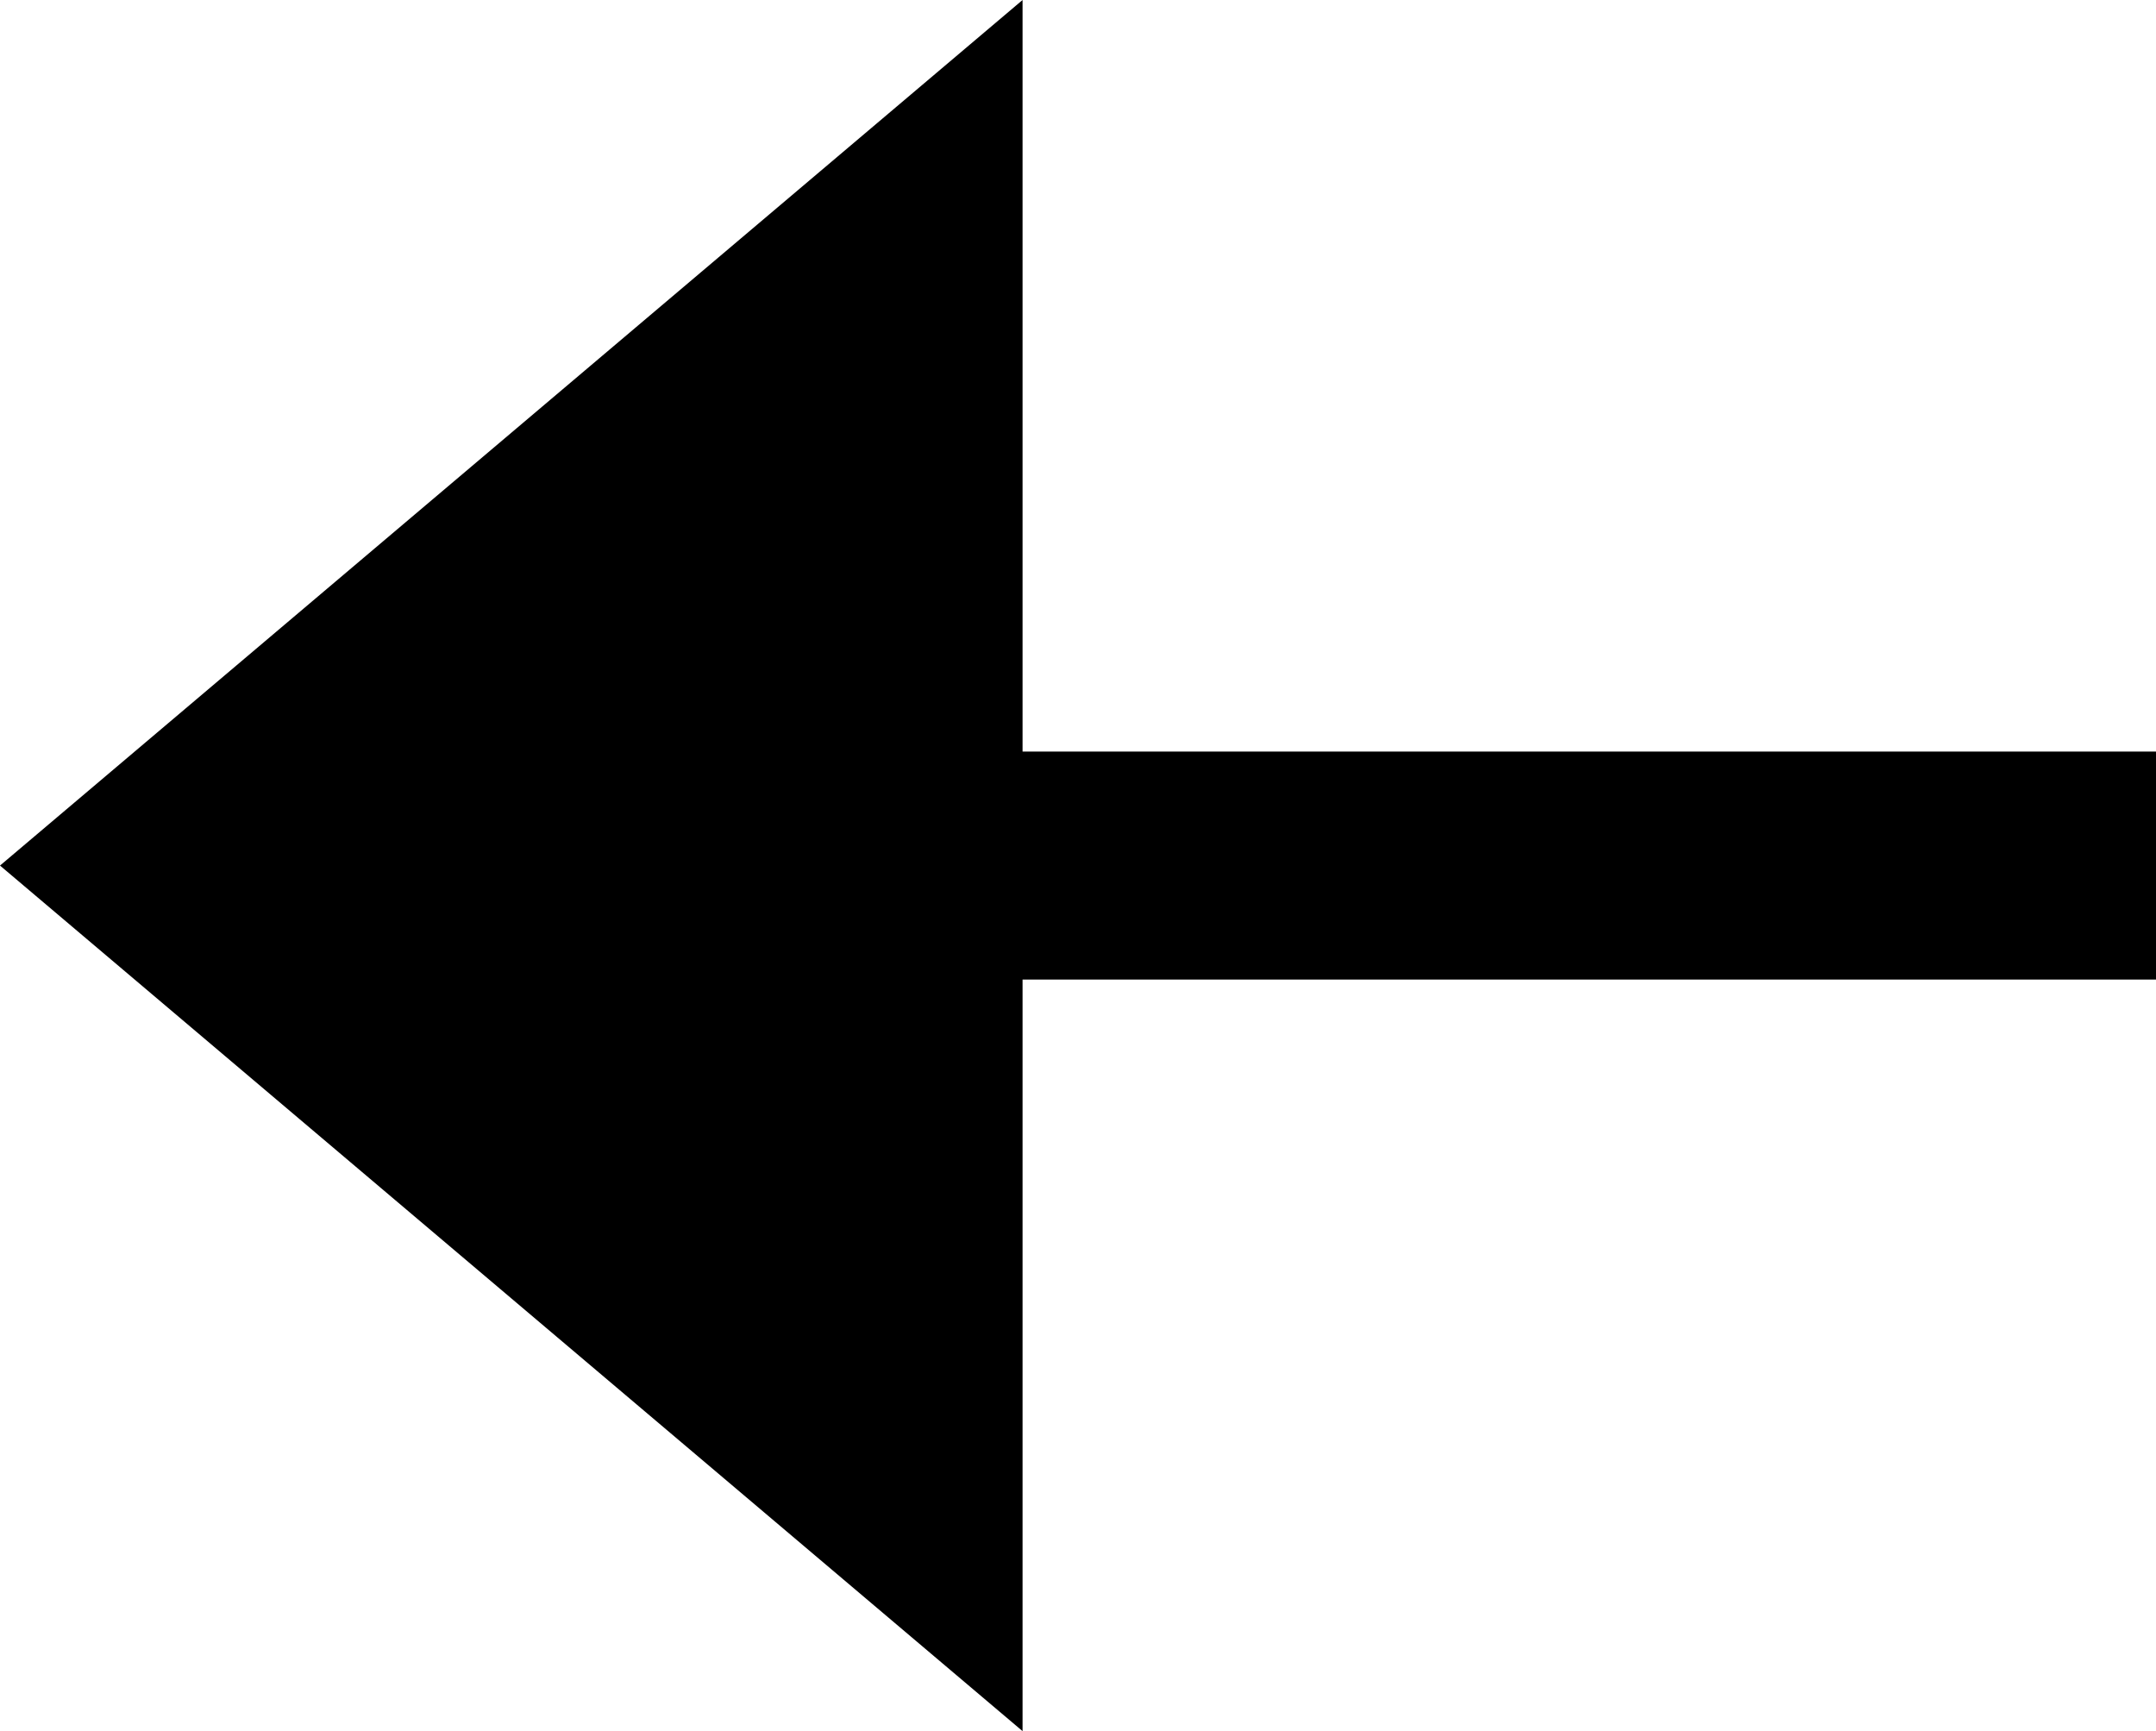 <?xml version="1.0" encoding="utf-8"?>
<!-- Generator: Adobe Illustrator 21.0.0, SVG Export Plug-In . SVG Version: 6.00 Build 0)  -->
<svg version="1.1" id="Layer_1" xmlns="http://www.w3.org/2000/svg" xmlns:xlink="http://www.w3.org/1999/xlink" x="0px" y="0px"
	 viewBox="0 0 70 56.2" style="enable-background:new 0 0 70 56.2;" xml:space="preserve">
<polygon points="0,28.1 33.2,0 33.2,24.4 70,24.4 70,31.8 33.2,31.8 33.2,56.2 "/>
</svg>
